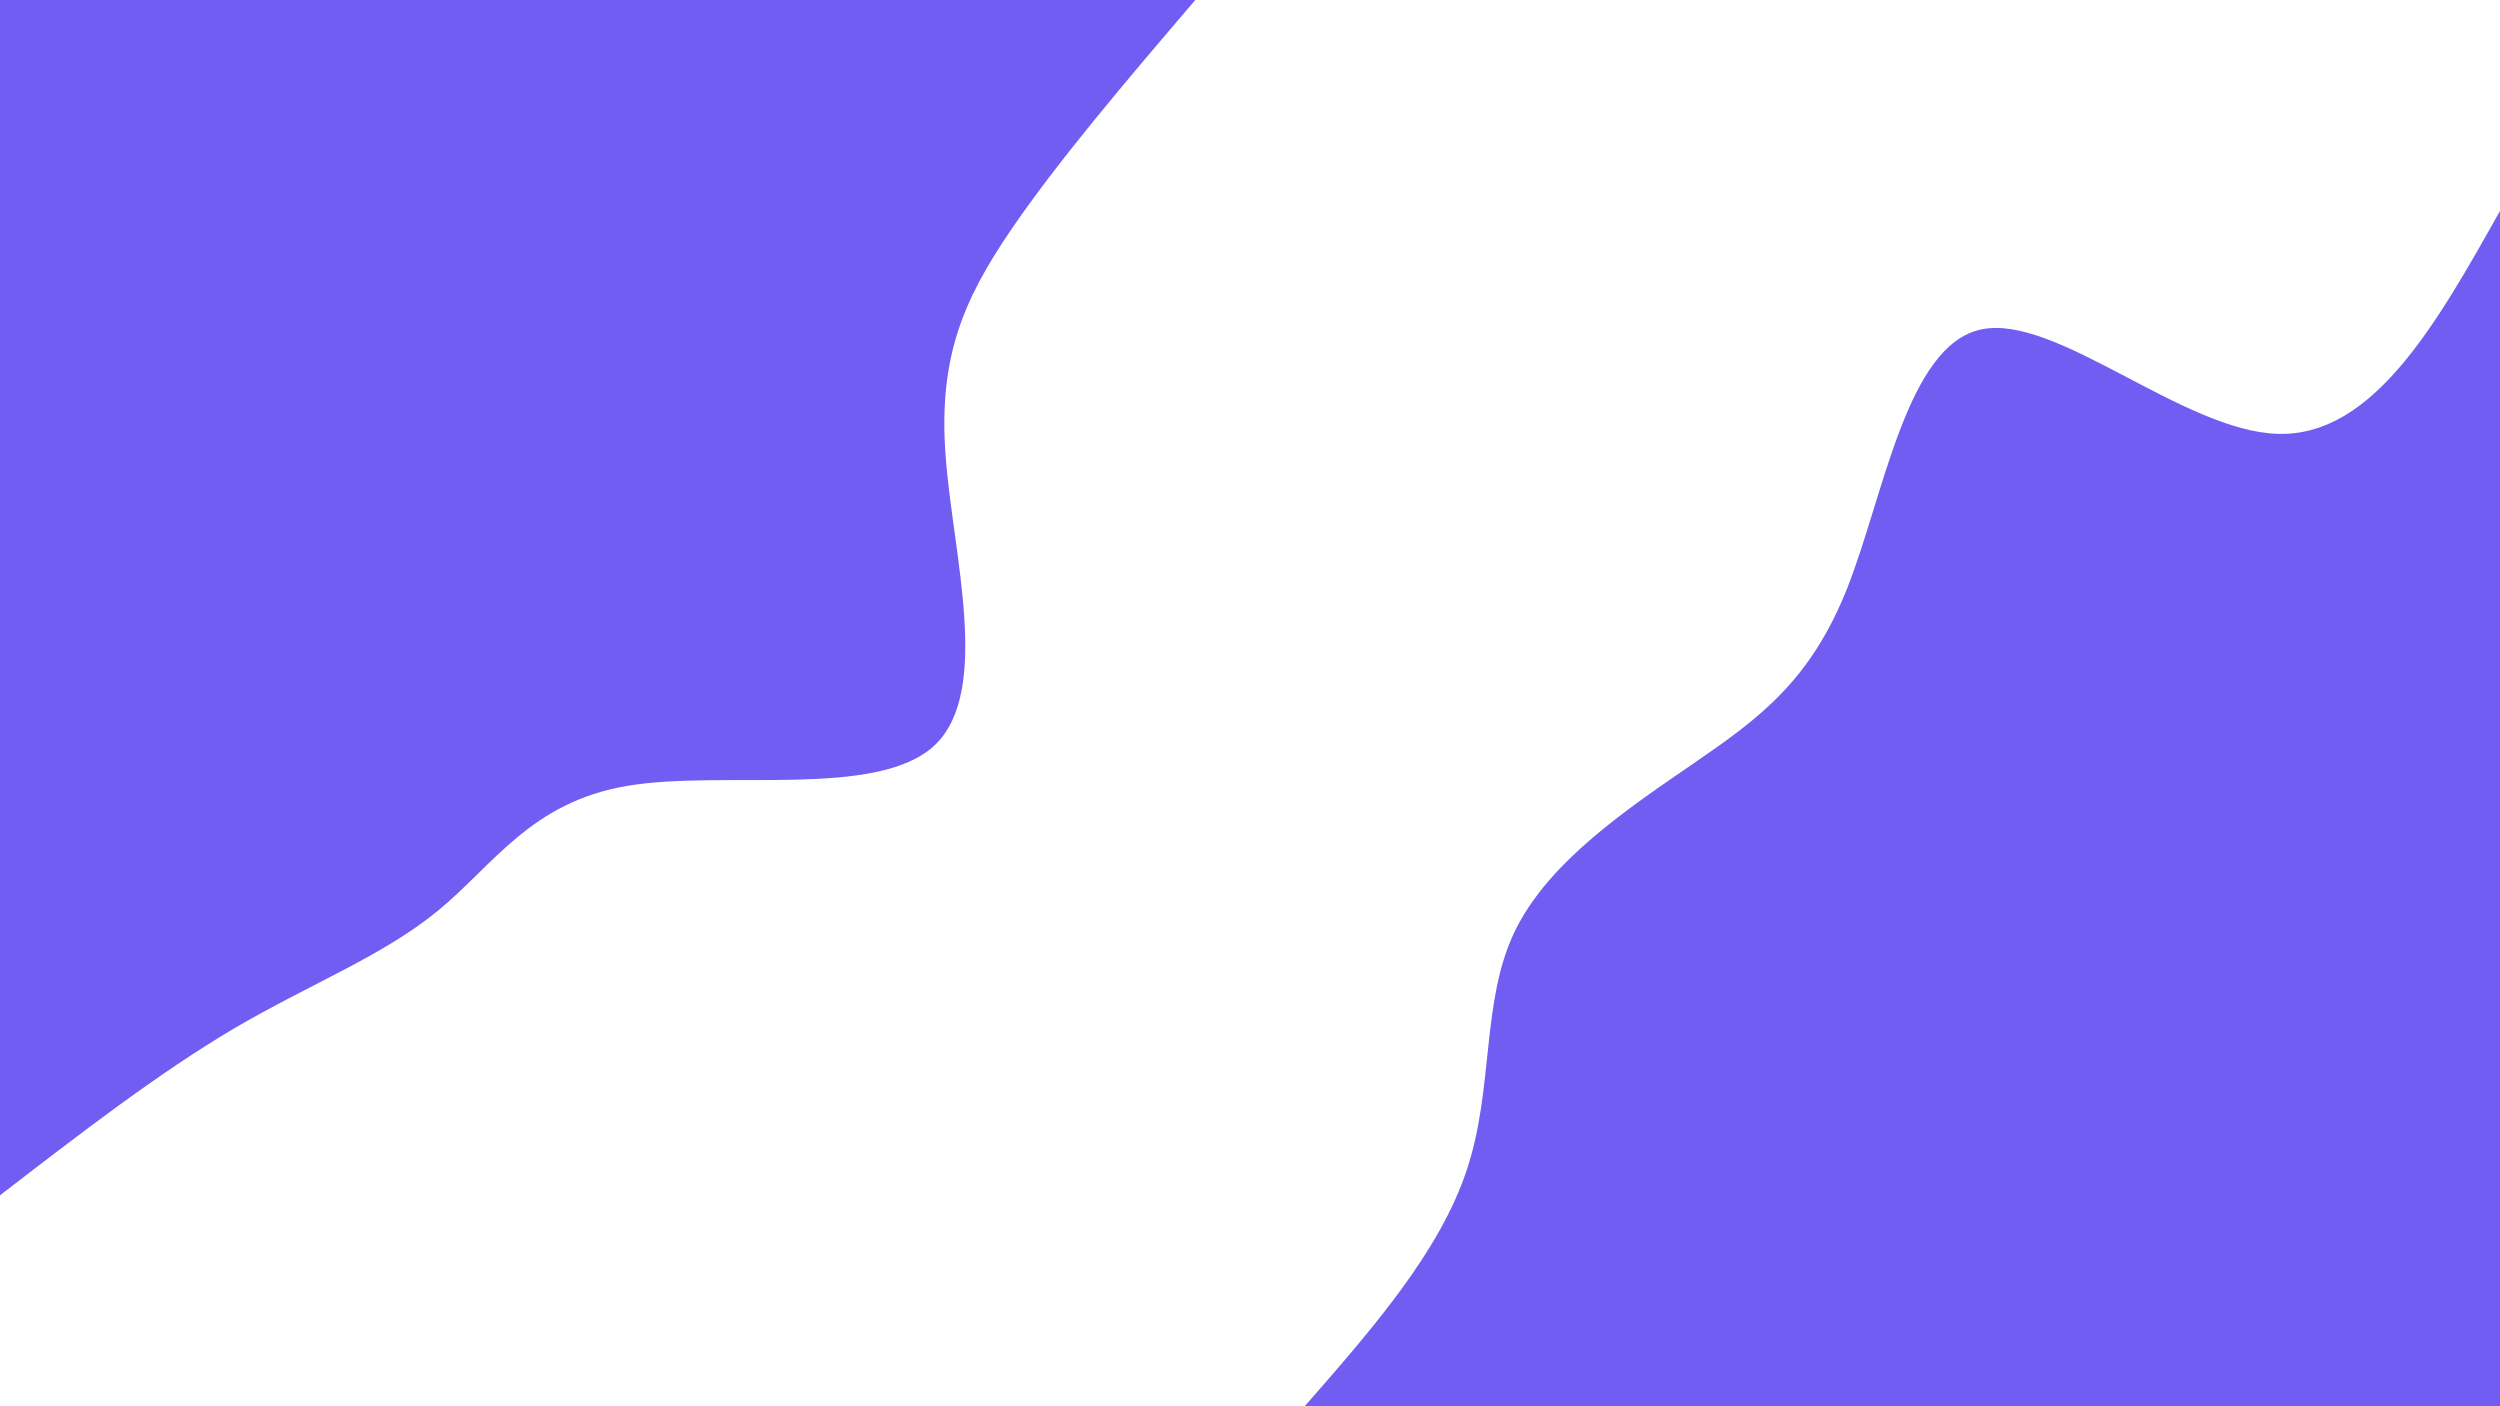 <svg id="visual" viewBox="0 0 960 540" width="960" height="540" xmlns="http://www.w3.org/2000/svg" xmlns:xlink="http://www.w3.org/1999/xlink" version="1.1"><rect x="0" y="0" width="960" height="540" fill="#FFFFFF"></rect><defs><linearGradient id="grad1_0" x1="43.8%" y1="100%" x2="100%" y2="0%"><stop offset="14.444%" stop-color="#ffffff" stop-opacity="1"></stop><stop offset="85.556%" stop-color="#ffffff" stop-opacity="1"></stop></linearGradient></defs><defs><linearGradient id="grad2_0" x1="0%" y1="100%" x2="56.3%" y2="0%"><stop offset="14.444%" stop-color="#ffffff" stop-opacity="1"></stop><stop offset="85.556%" stop-color="#ffffff" stop-opacity="1"></stop></linearGradient></defs><g transform="translate(960, 540)"><path d="M-459 0C-433.1 -29.6 -407.3 -59.1 -396.8 -90.6C-386.3 -122 -391.3 -155.3 -378.4 -182.2C-365.5 -209.1 -334.8 -229.6 -309.6 -246.9C-284.4 -264.2 -264.8 -278.5 -250.6 -314.3C-236.5 -350.1 -227.8 -407.5 -199.2 -413.5C-170.5 -419.6 -121.8 -374.4 -85.2 -373.4C-48.7 -372.4 -24.3 -415.7 0 -459L0 0Z" fill="#715DF2"></path></g><g transform="translate(0, 0)"><path d="M459 0C432.5 31 406.1 62 388 88.6C370 115.1 360.3 137.3 363.1 174.9C365.8 212.4 380.9 265.4 358.9 286.2C336.8 306.9 277.5 295.5 240.7 301.8C203.8 308.1 189.5 332.2 168.3 349.6C147.2 367 119.3 377.7 90.1 394.8C60.9 412 30.5 435.5 0 459L0 0Z" fill="#715DF2"></path></g></svg>